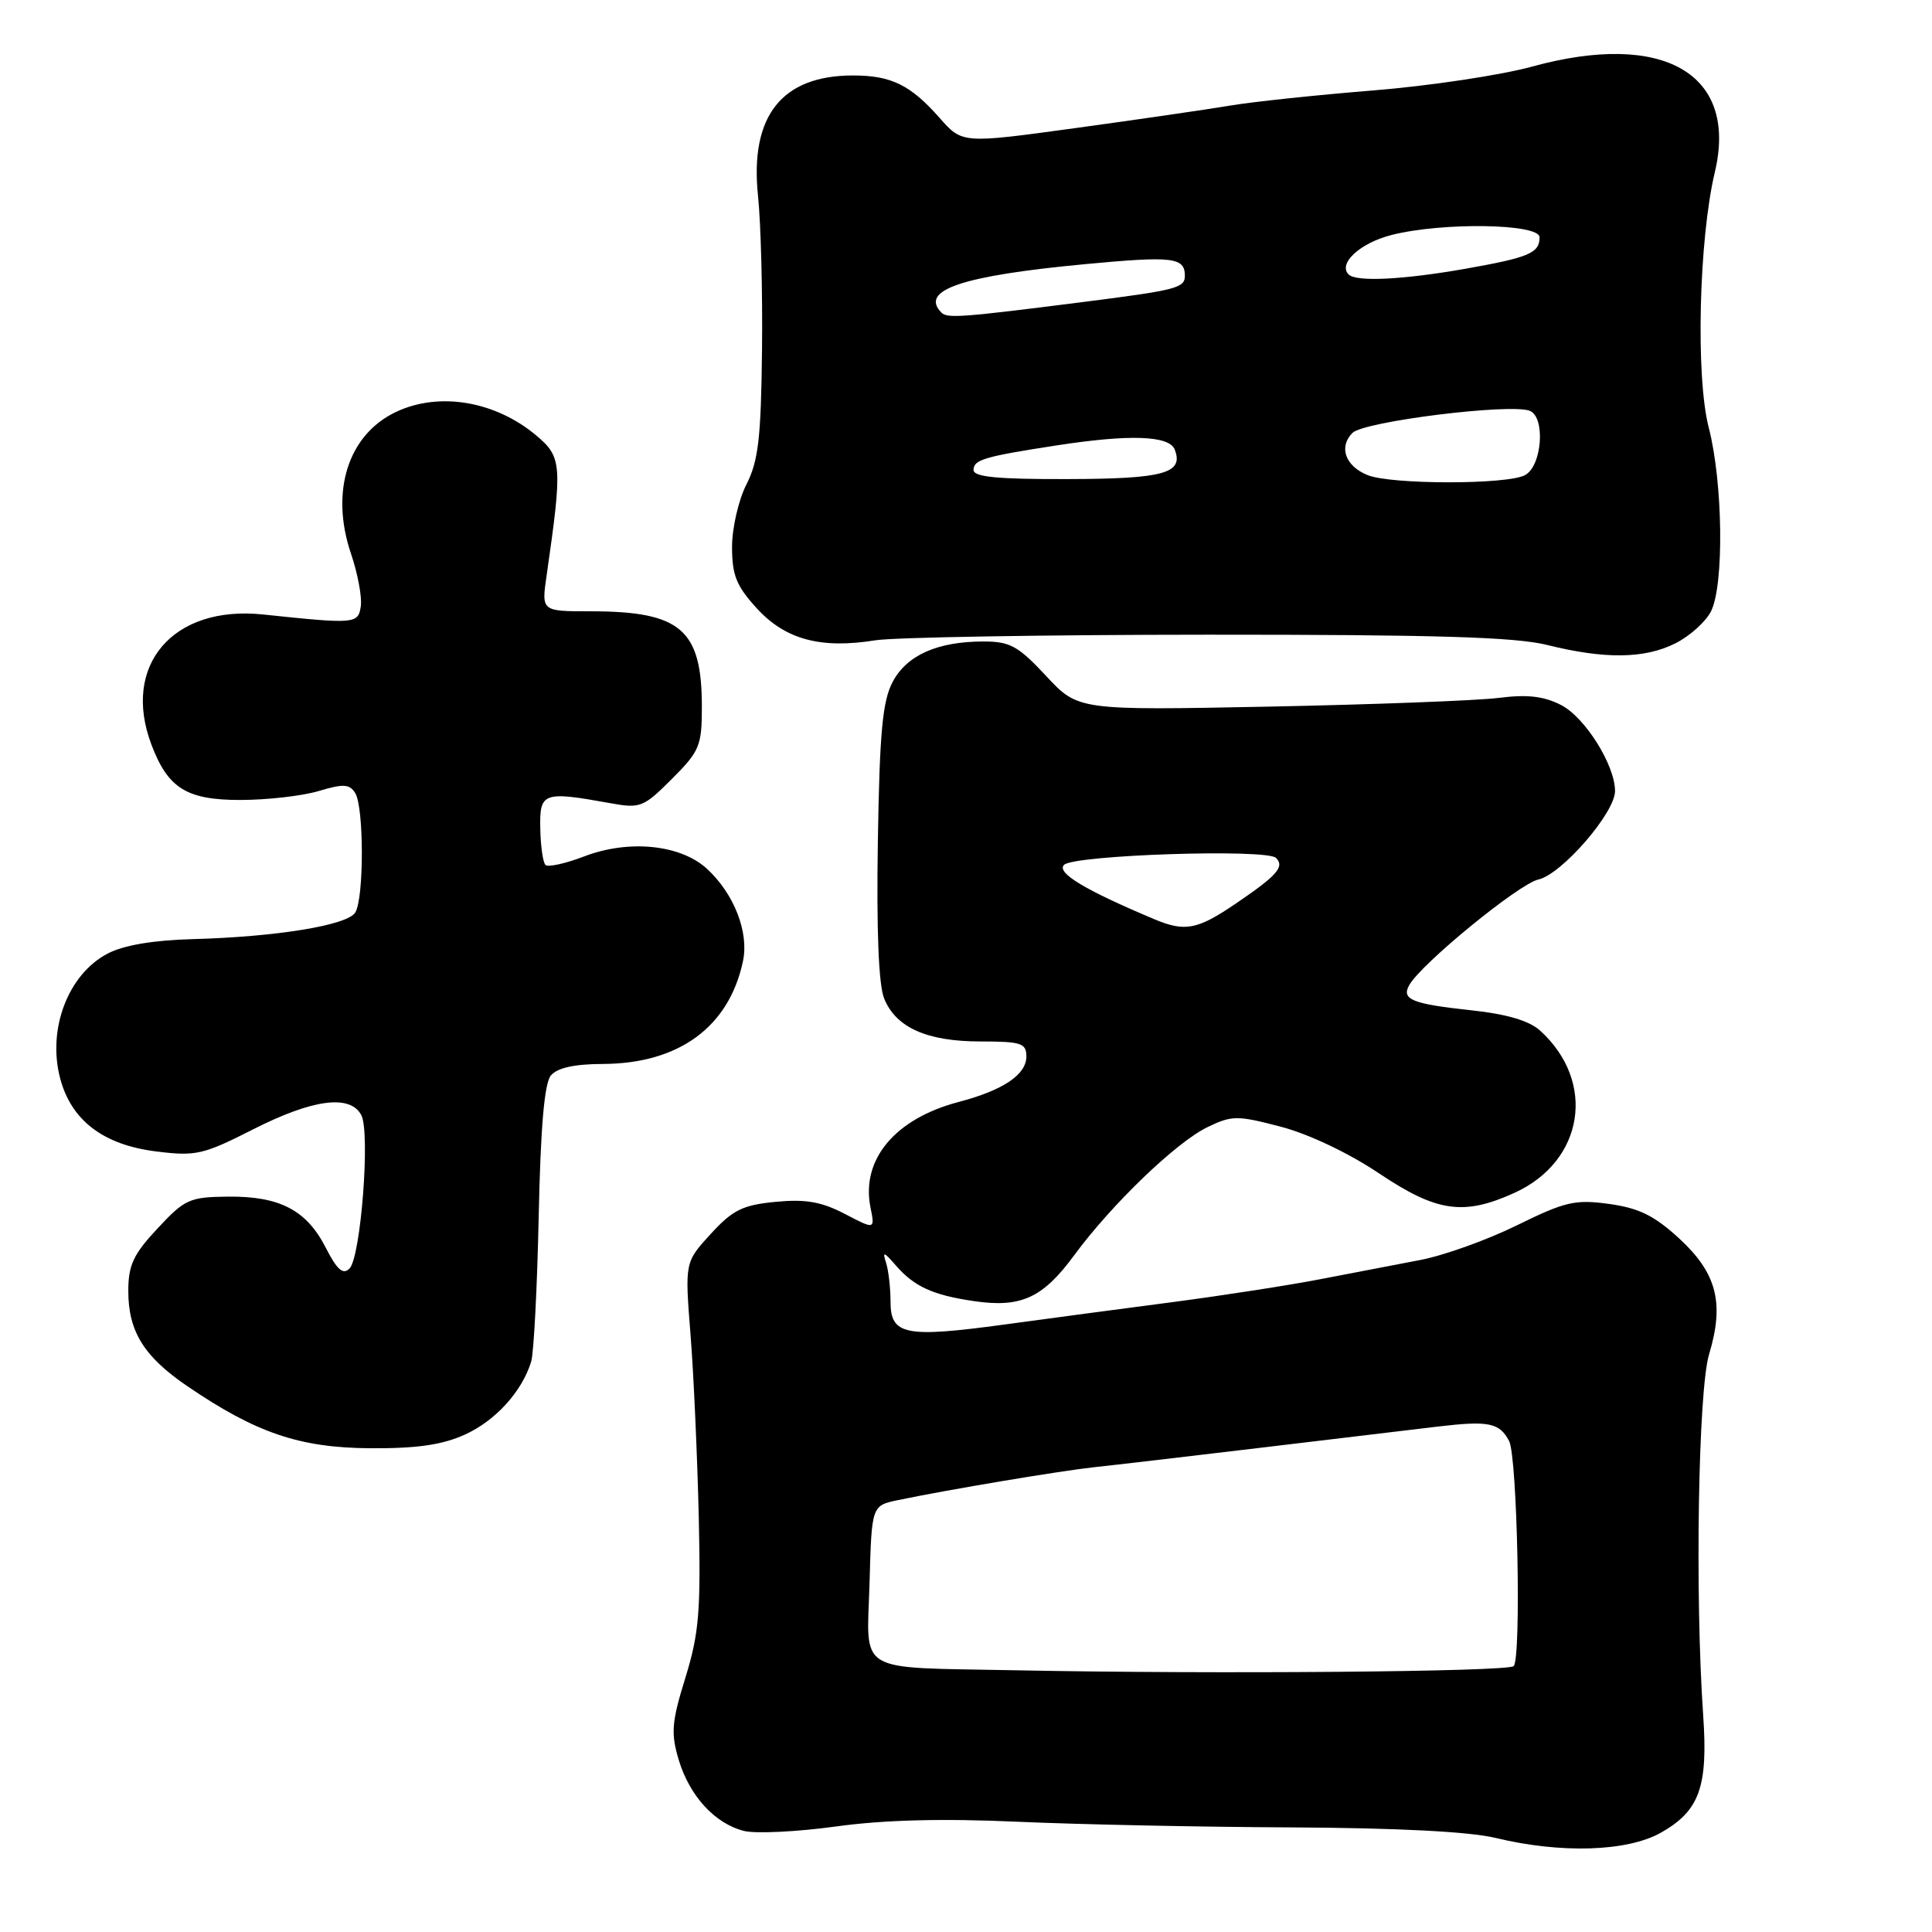 <?xml version="1.0" encoding="UTF-8" standalone="no"?>
<!DOCTYPE svg PUBLIC "-//W3C//DTD SVG 1.1//EN" "http://www.w3.org/Graphics/SVG/1.1/DTD/svg11.dtd" >
<svg xmlns="http://www.w3.org/2000/svg" xmlns:xlink="http://www.w3.org/1999/xlink" version="1.1" viewBox="0 0 256 256">
 <g >
 <path fill="currentColor"
d=" M 220.06 242.85 C 225.19 239.96 226.34 236.78 225.68 227.28 C 224.58 211.44 225.02 184.25 226.46 179.46 C 228.51 172.66 227.49 168.71 222.52 164.12 C 219.21 161.08 217.19 160.08 213.23 159.53 C 208.70 158.91 207.41 159.21 201.00 162.36 C 197.06 164.30 191.29 166.37 188.17 166.96 C 185.05 167.55 179.12 168.69 175.00 169.49 C 170.88 170.29 162.10 171.65 155.50 172.52 C 148.90 173.38 138.78 174.73 133.00 175.52 C 119.93 177.29 118.00 176.90 118.00 172.47 C 118.00 170.65 117.73 168.34 117.41 167.33 C 116.91 165.79 117.10 165.83 118.66 167.63 C 121.12 170.48 123.59 171.61 129.09 172.41 C 135.30 173.31 138.18 171.99 142.35 166.31 C 147.32 159.56 155.86 151.35 160.00 149.35 C 163.26 147.78 163.93 147.78 169.73 149.30 C 173.42 150.27 178.73 152.79 182.72 155.47 C 190.38 160.61 193.94 161.12 200.67 158.06 C 209.90 153.87 211.56 143.34 204.06 136.55 C 202.61 135.24 199.64 134.37 194.96 133.87 C 187.09 133.02 185.65 132.44 186.74 130.52 C 188.34 127.68 201.28 117.10 203.84 116.54 C 206.92 115.86 214.00 107.70 214.00 104.82 C 214.00 101.39 210.04 95.07 206.87 93.43 C 204.58 92.25 202.41 91.99 198.63 92.47 C 195.81 92.83 182.11 93.35 168.18 93.63 C 142.86 94.13 142.86 94.13 138.61 89.56 C 134.92 85.60 133.83 85.00 130.33 85.00 C 124.23 85.00 120.15 86.81 118.28 90.36 C 116.94 92.88 116.55 97.05 116.32 111.50 C 116.13 123.23 116.42 130.47 117.15 132.30 C 118.72 136.17 122.83 138.00 129.95 138.00 C 135.31 138.00 136.00 138.23 136.00 139.98 C 136.00 142.40 132.94 144.46 127.01 146.02 C 118.59 148.24 114.08 153.64 115.34 159.97 C 115.94 162.94 115.94 162.94 111.93 160.84 C 108.83 159.23 106.73 158.87 102.77 159.25 C 98.41 159.67 97.10 160.31 94.18 163.50 C 90.74 167.25 90.74 167.25 91.50 176.87 C 91.92 182.17 92.40 193.03 92.59 201.00 C 92.87 213.52 92.63 216.43 90.82 222.30 C 88.99 228.21 88.88 229.64 89.93 233.18 C 91.37 237.98 94.74 241.65 98.59 242.61 C 100.11 242.99 105.59 242.73 110.75 242.02 C 117.12 241.14 124.87 240.94 134.82 241.39 C 142.90 241.75 159.24 242.09 171.15 242.14 C 185.12 242.21 194.69 242.70 198.15 243.53 C 206.82 245.63 215.59 245.36 220.06 242.85 Z  M 61.60 190.09 C 65.66 188.25 69.14 184.42 70.38 180.44 C 70.73 179.30 71.18 170.64 71.38 161.20 C 71.63 149.38 72.13 143.55 72.99 142.51 C 73.83 141.50 76.10 140.99 79.87 140.98 C 89.97 140.94 96.61 136.07 98.45 127.35 C 99.26 123.53 97.27 118.44 93.69 115.13 C 90.19 111.91 83.36 111.21 77.43 113.47 C 74.93 114.43 72.61 114.94 72.28 114.61 C 71.94 114.28 71.63 112.09 71.59 109.75 C 71.49 104.99 71.97 104.82 80.78 106.41 C 84.85 107.15 85.24 107.00 89.03 103.21 C 92.71 99.53 93.00 98.82 93.00 93.66 C 93.00 83.39 90.21 81.00 78.22 81.00 C 71.74 81.00 71.74 81.00 72.43 76.25 C 74.54 61.60 74.46 60.57 71.08 57.72 C 65.63 53.13 58.17 51.88 52.46 54.59 C 46.11 57.60 43.72 65.15 46.51 73.37 C 47.40 75.99 47.98 79.11 47.81 80.31 C 47.47 82.68 47.10 82.71 34.84 81.42 C 22.91 80.17 16.08 88.16 20.07 98.68 C 22.25 104.45 24.74 106.00 31.81 106.00 C 35.36 106.00 40.04 105.47 42.21 104.82 C 45.48 103.84 46.31 103.88 47.06 105.07 C 48.24 106.92 48.24 119.07 47.07 120.92 C 46.00 122.61 36.63 124.14 25.50 124.44 C 20.30 124.58 16.37 125.25 14.27 126.35 C 9.00 129.10 6.23 136.42 7.99 142.96 C 9.48 148.49 13.71 151.70 20.68 152.57 C 25.96 153.23 26.91 153.01 33.55 149.64 C 41.43 145.64 46.39 144.98 47.87 147.75 C 49.09 150.03 47.81 166.59 46.31 168.09 C 45.45 168.95 44.67 168.27 43.17 165.34 C 40.63 160.35 37.07 158.49 30.22 158.56 C 25.13 158.61 24.49 158.89 20.88 162.77 C 17.67 166.20 17.00 167.64 17.00 171.06 C 17.00 176.42 19.07 179.76 24.83 183.68 C 33.93 189.88 39.69 191.83 49.00 191.90 C 55.25 191.94 58.58 191.46 61.60 190.09 Z  M 221.99 85.25 C 223.90 84.29 226.03 82.38 226.72 81.00 C 228.47 77.49 228.30 63.96 226.42 56.67 C 224.67 49.94 225.11 31.72 227.22 22.83 C 230.34 9.75 220.41 4.03 202.95 8.84 C 198.85 9.96 189.43 11.38 182.00 11.98 C 174.57 12.58 166.03 13.48 163.00 13.99 C 159.97 14.50 150.75 15.84 142.50 16.97 C 127.50 19.03 127.50 19.03 124.50 15.62 C 120.64 11.25 118.10 10.00 113.02 10.00 C 103.58 10.00 99.34 15.38 100.44 25.94 C 100.82 29.55 101.06 38.79 100.97 46.47 C 100.84 58.03 100.49 61.08 98.91 64.18 C 97.86 66.24 97.00 69.97 97.00 72.47 C 97.00 76.24 97.58 77.66 100.31 80.64 C 104.08 84.75 108.78 86.01 116.00 84.84 C 118.47 84.45 138.28 84.11 160.00 84.10 C 190.19 84.09 200.80 84.41 205.00 85.46 C 212.64 87.36 217.90 87.30 221.99 85.25 Z  M 134.50 221.32 C 113.10 220.89 114.87 221.95 115.22 209.72 C 115.50 199.50 115.50 199.50 119.00 198.77 C 125.77 197.36 140.55 194.89 145.00 194.41 C 147.47 194.15 157.38 192.99 167.00 191.84 C 176.62 190.68 187.20 189.42 190.50 189.03 C 197.27 188.23 198.67 188.51 199.96 190.93 C 201.06 192.98 201.60 219.73 200.57 220.77 C 199.81 221.52 160.91 221.85 134.50 221.32 Z  M 153.00 121.82 C 143.79 117.95 139.95 115.65 140.99 114.60 C 142.31 113.28 167.84 112.44 169.08 113.68 C 170.25 114.85 169.23 116.01 163.72 119.75 C 158.66 123.19 157.02 123.50 153.00 121.82 Z  M 129.00 62.28 C 129.00 60.91 130.41 60.50 140.00 59.02 C 149.70 57.52 154.95 57.71 155.66 59.57 C 156.87 62.72 154.23 63.45 141.47 63.48 C 132.21 63.51 129.00 63.20 129.00 62.28 Z  M 181.23 62.96 C 178.26 61.77 177.35 59.23 179.21 57.36 C 180.73 55.84 200.07 53.43 202.69 54.43 C 204.81 55.25 204.34 61.75 202.07 62.96 C 199.71 64.23 184.37 64.22 181.23 62.96 Z  M 124.75 41.43 C 121.81 38.44 127.42 36.54 143.79 35.00 C 155.40 33.91 157.00 34.09 157.00 36.54 C 157.00 38.16 155.92 38.44 143.50 40.02 C 127.54 42.05 125.51 42.21 124.75 41.43 Z  M 178.70 36.37 C 177.25 34.92 180.24 32.18 184.41 31.13 C 191.18 29.42 204.00 29.63 204.00 31.44 C 204.00 33.53 202.62 34.12 194.13 35.62 C 185.87 37.07 179.71 37.37 178.70 36.37 Z "/>
</g>
</svg>